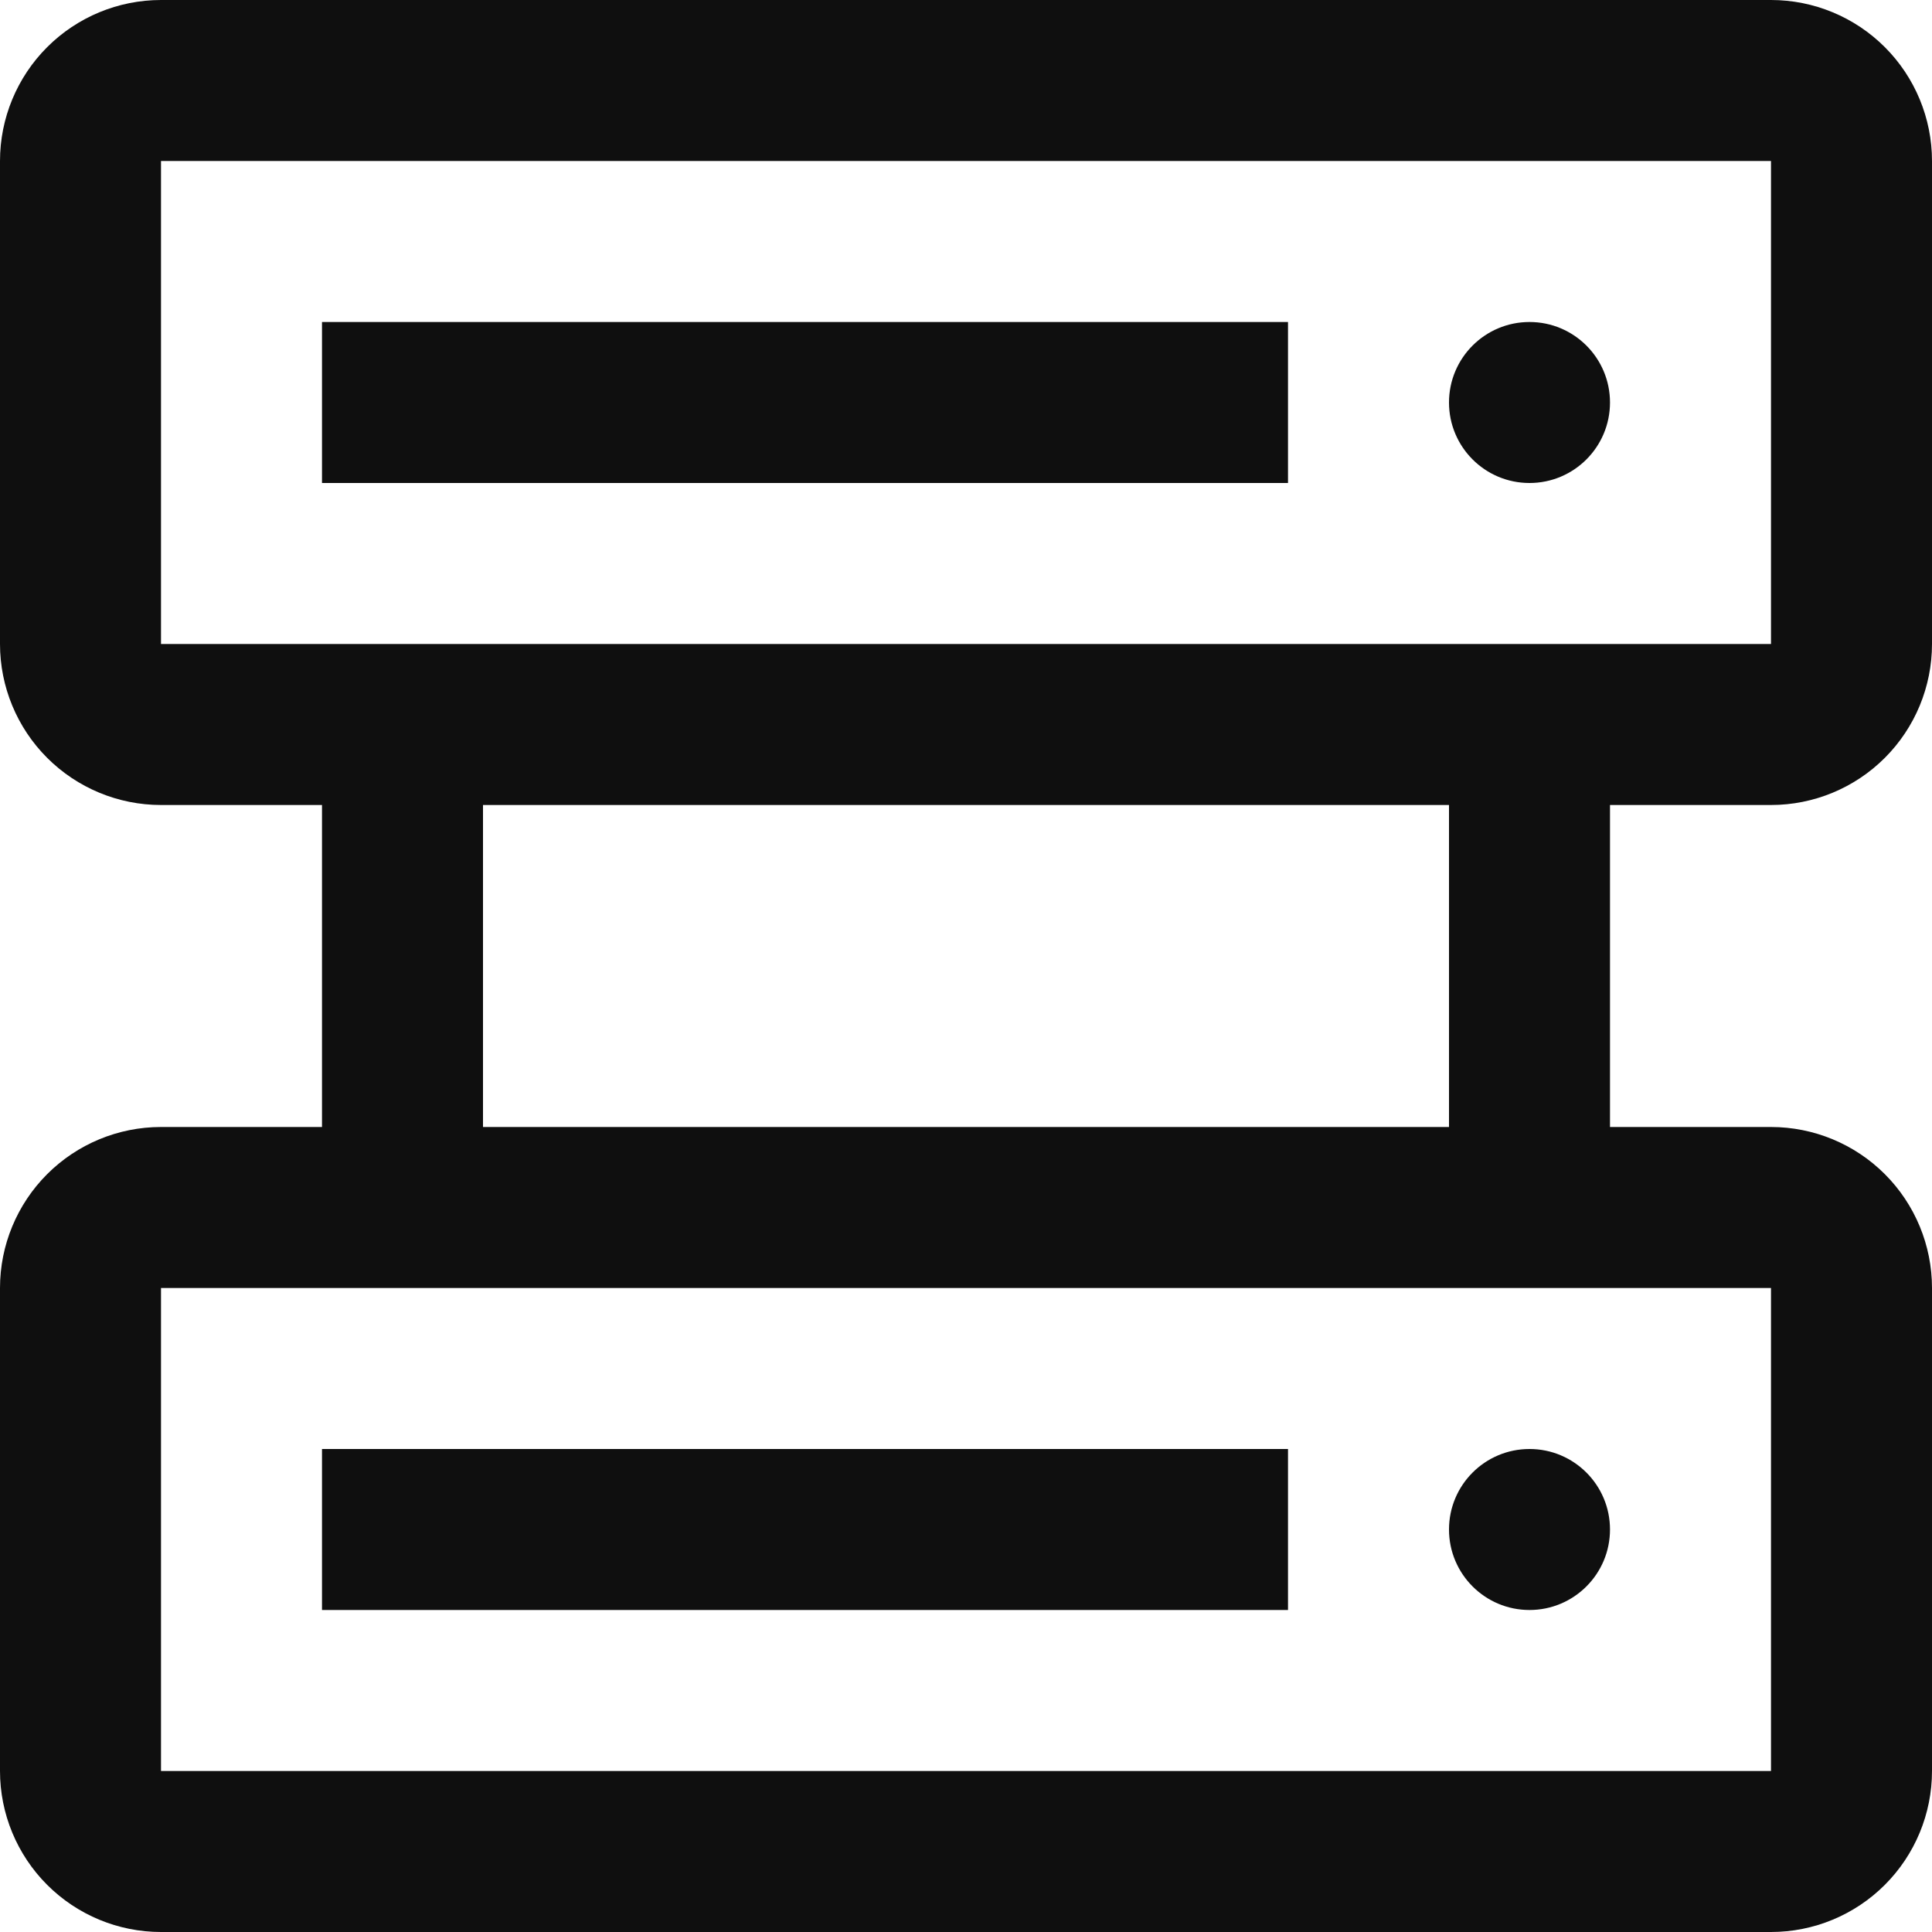 <svg width="300" height="300" viewBox="0 0 300 300" fill="none" xmlns="http://www.w3.org/2000/svg">
<path d="M237.5 250C244.404 250 250 244.404 250 237.5C250 230.596 244.404 225 237.5 225C230.596 225 225 230.596 225 237.5C225 244.404 230.596 250 237.5 250Z" fill="#0F0F0F"/>
<path d="M200 225H50V250H200V225Z" fill="#0F0F0F"/>
<path d="M237.5 75C244.404 75 250 69.404 250 62.5C250 55.596 244.404 50 237.5 50C230.596 50 225 55.596 225 62.5C225 69.404 230.596 75 237.5 75Z" fill="#0F0F0F"/>
<path d="M200 50H50V75H200V50Z" fill="#0F0F0F"/>
<path d="M275 125C281.63 125 287.989 122.366 292.678 117.678C297.366 112.989 300 106.63 300 100V25C300 18.37 297.366 12.011 292.678 7.322C287.989 2.634 281.63 0 275 0H25C18.37 0 12.011 2.634 7.322 7.322C2.634 12.011 0 18.37 0 25V100C0 106.63 2.634 112.989 7.322 117.678C12.011 122.366 18.37 125 25 125H50V175H25C18.37 175 12.011 177.634 7.322 182.322C2.634 187.011 0 193.37 0 200V275C0 281.63 2.634 287.989 7.322 292.678C12.011 297.366 18.37 300 25 300H275C281.63 300 287.989 297.366 292.678 292.678C297.366 287.989 300 281.63 300 275V200C300 193.37 297.366 187.011 292.678 182.322C287.989 177.634 281.63 175 275 175H250V125H275ZM25 25H275V100H25V25ZM275 275H25V200H275V275ZM225 175H75V125H225V175Z" fill="#0F0F0F"/>
</svg>
